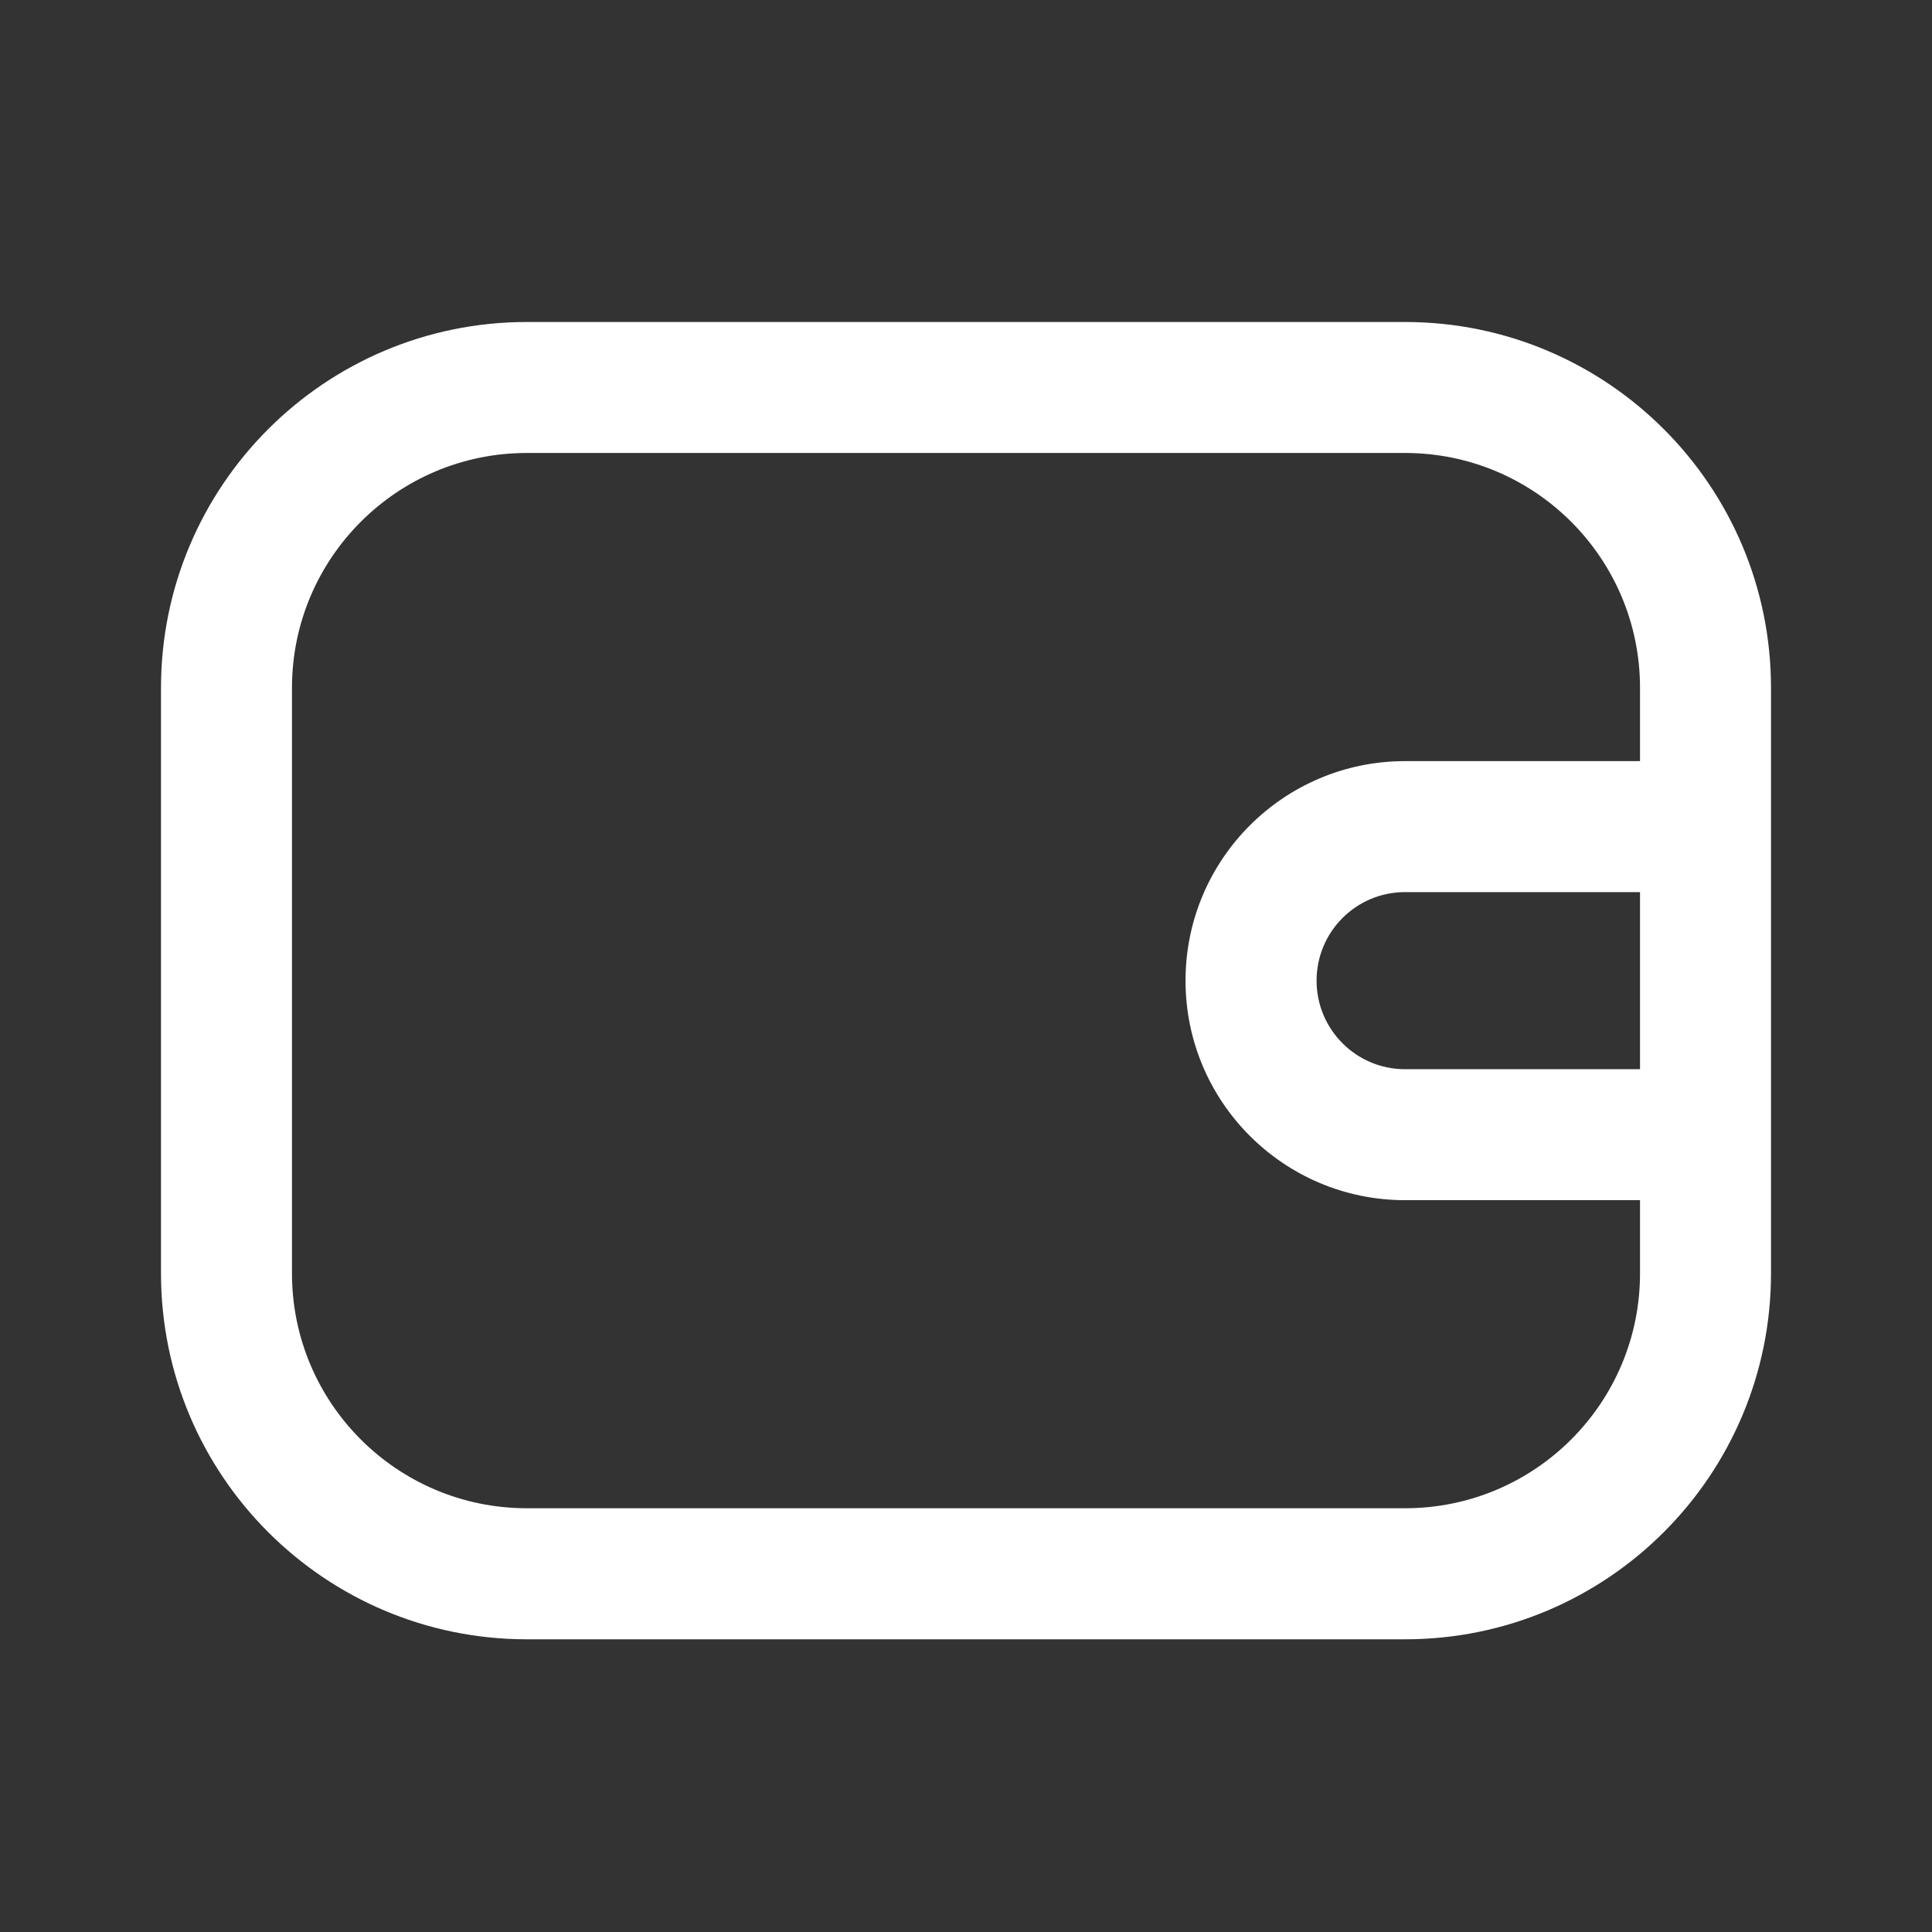 <svg width="24" height="24" viewBox="0 0 24 24" fill="none" xmlns="http://www.w3.org/2000/svg">
<rect x="0" y="0" width="24" height="24" fill="#333333" stroke="none"/>
<path fill-rule="evenodd" clip-rule="evenodd" d="M22 15.818C22 18.329 19.965 20.364 17.454 20.364H6.545C4.035 20.364 2 18.329 2 15.818V8.545C2 6.035 4.035 4 6.545 4H17.454C19.965 4 22 6.035 22 8.545V15.818ZM6.545 5.627H17.454C19.066 5.627 20.373 6.934 20.373 8.545V9.455H17.454C15.948 9.455 14.727 10.676 14.727 12.182C14.727 13.688 15.948 14.909 17.454 14.909H20.373V15.818C20.373 17.43 19.066 18.736 17.454 18.736H6.545C4.934 18.736 3.627 17.43 3.627 15.818V8.545C3.627 6.934 4.934 5.627 6.545 5.627ZM20.373 13.282V11.082H17.454C16.847 11.082 16.355 11.574 16.355 12.182C16.355 12.789 16.847 13.282 17.454 13.282H20.373Z" fill="#fff"/>
</svg>
